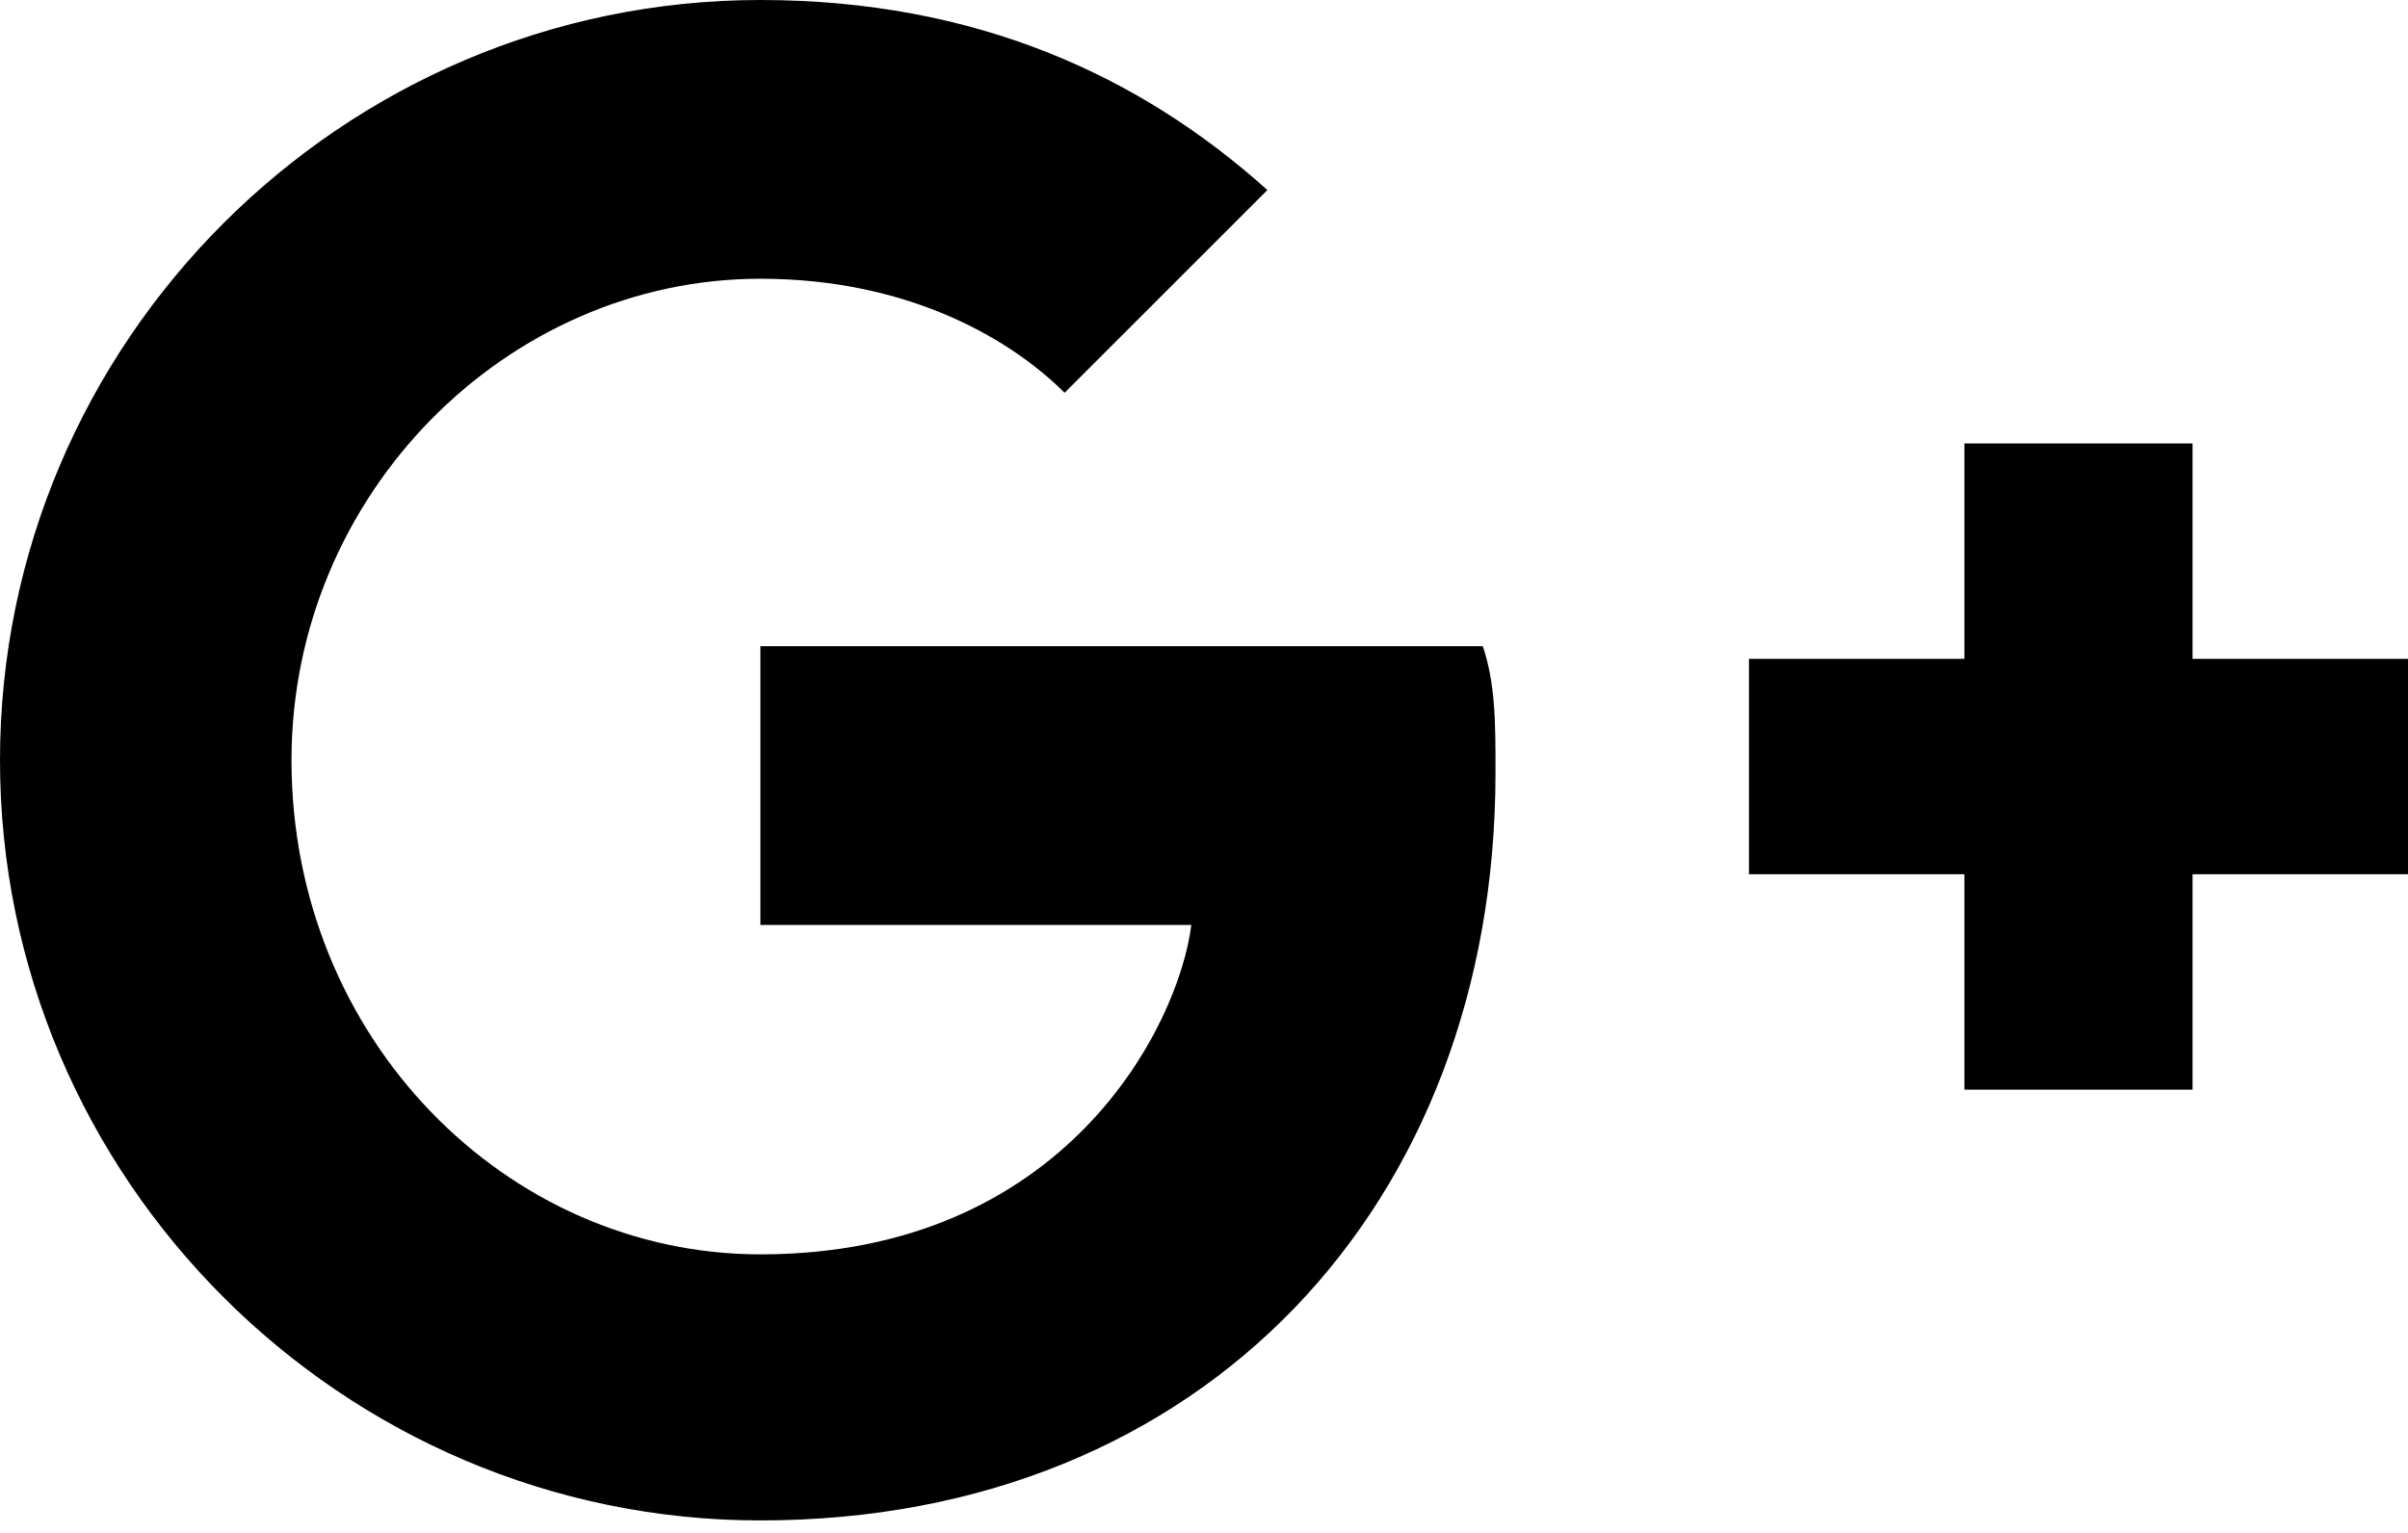 <?xml version="1.0" encoding="utf-8"?>
<!-- Generator: Adobe Illustrator 19.0.1, SVG Export Plug-In . SVG Version: 6.00 Build 0)  -->
<svg version="1.1" id="Laag_1" xmlns="http://www.w3.org/2000/svg" xmlns:xlink="http://www.w3.org/1999/xlink" x="0px" y="0px"
	 width="19px" height="12.1px" viewBox="0 0 19 12.1" enable-background="new 0 0 19 12.1" xml:space="preserve">
<g>
	<path d="M6,5.2v2.1h3.4C9.3,8.1,8.4,9.9,6,9.9C4,9.9,2.3,8.2,2.3,6C2.3,3.9,4,2.2,6,2.2c1.2,0,2,0.5,2.4,0.9l1.6-1.6
		C9,0.6,7.7,0,6,0C2.7,0,0,2.7,0,6c0,3.3,2.7,6,6,6c3.5,0,5.8-2.5,5.8-5.9c0-0.4,0-0.7-0.1-1H6z"/>
	<polygon points="17.3,5.2 17.3,3.5 15.5,3.5 15.5,5.2 13.8,5.2 13.8,6.9 15.5,6.9 15.5,8.6 17.3,8.6 17.3,6.9 19,6.9 19,5.2 	"/>
</g>
</svg>
